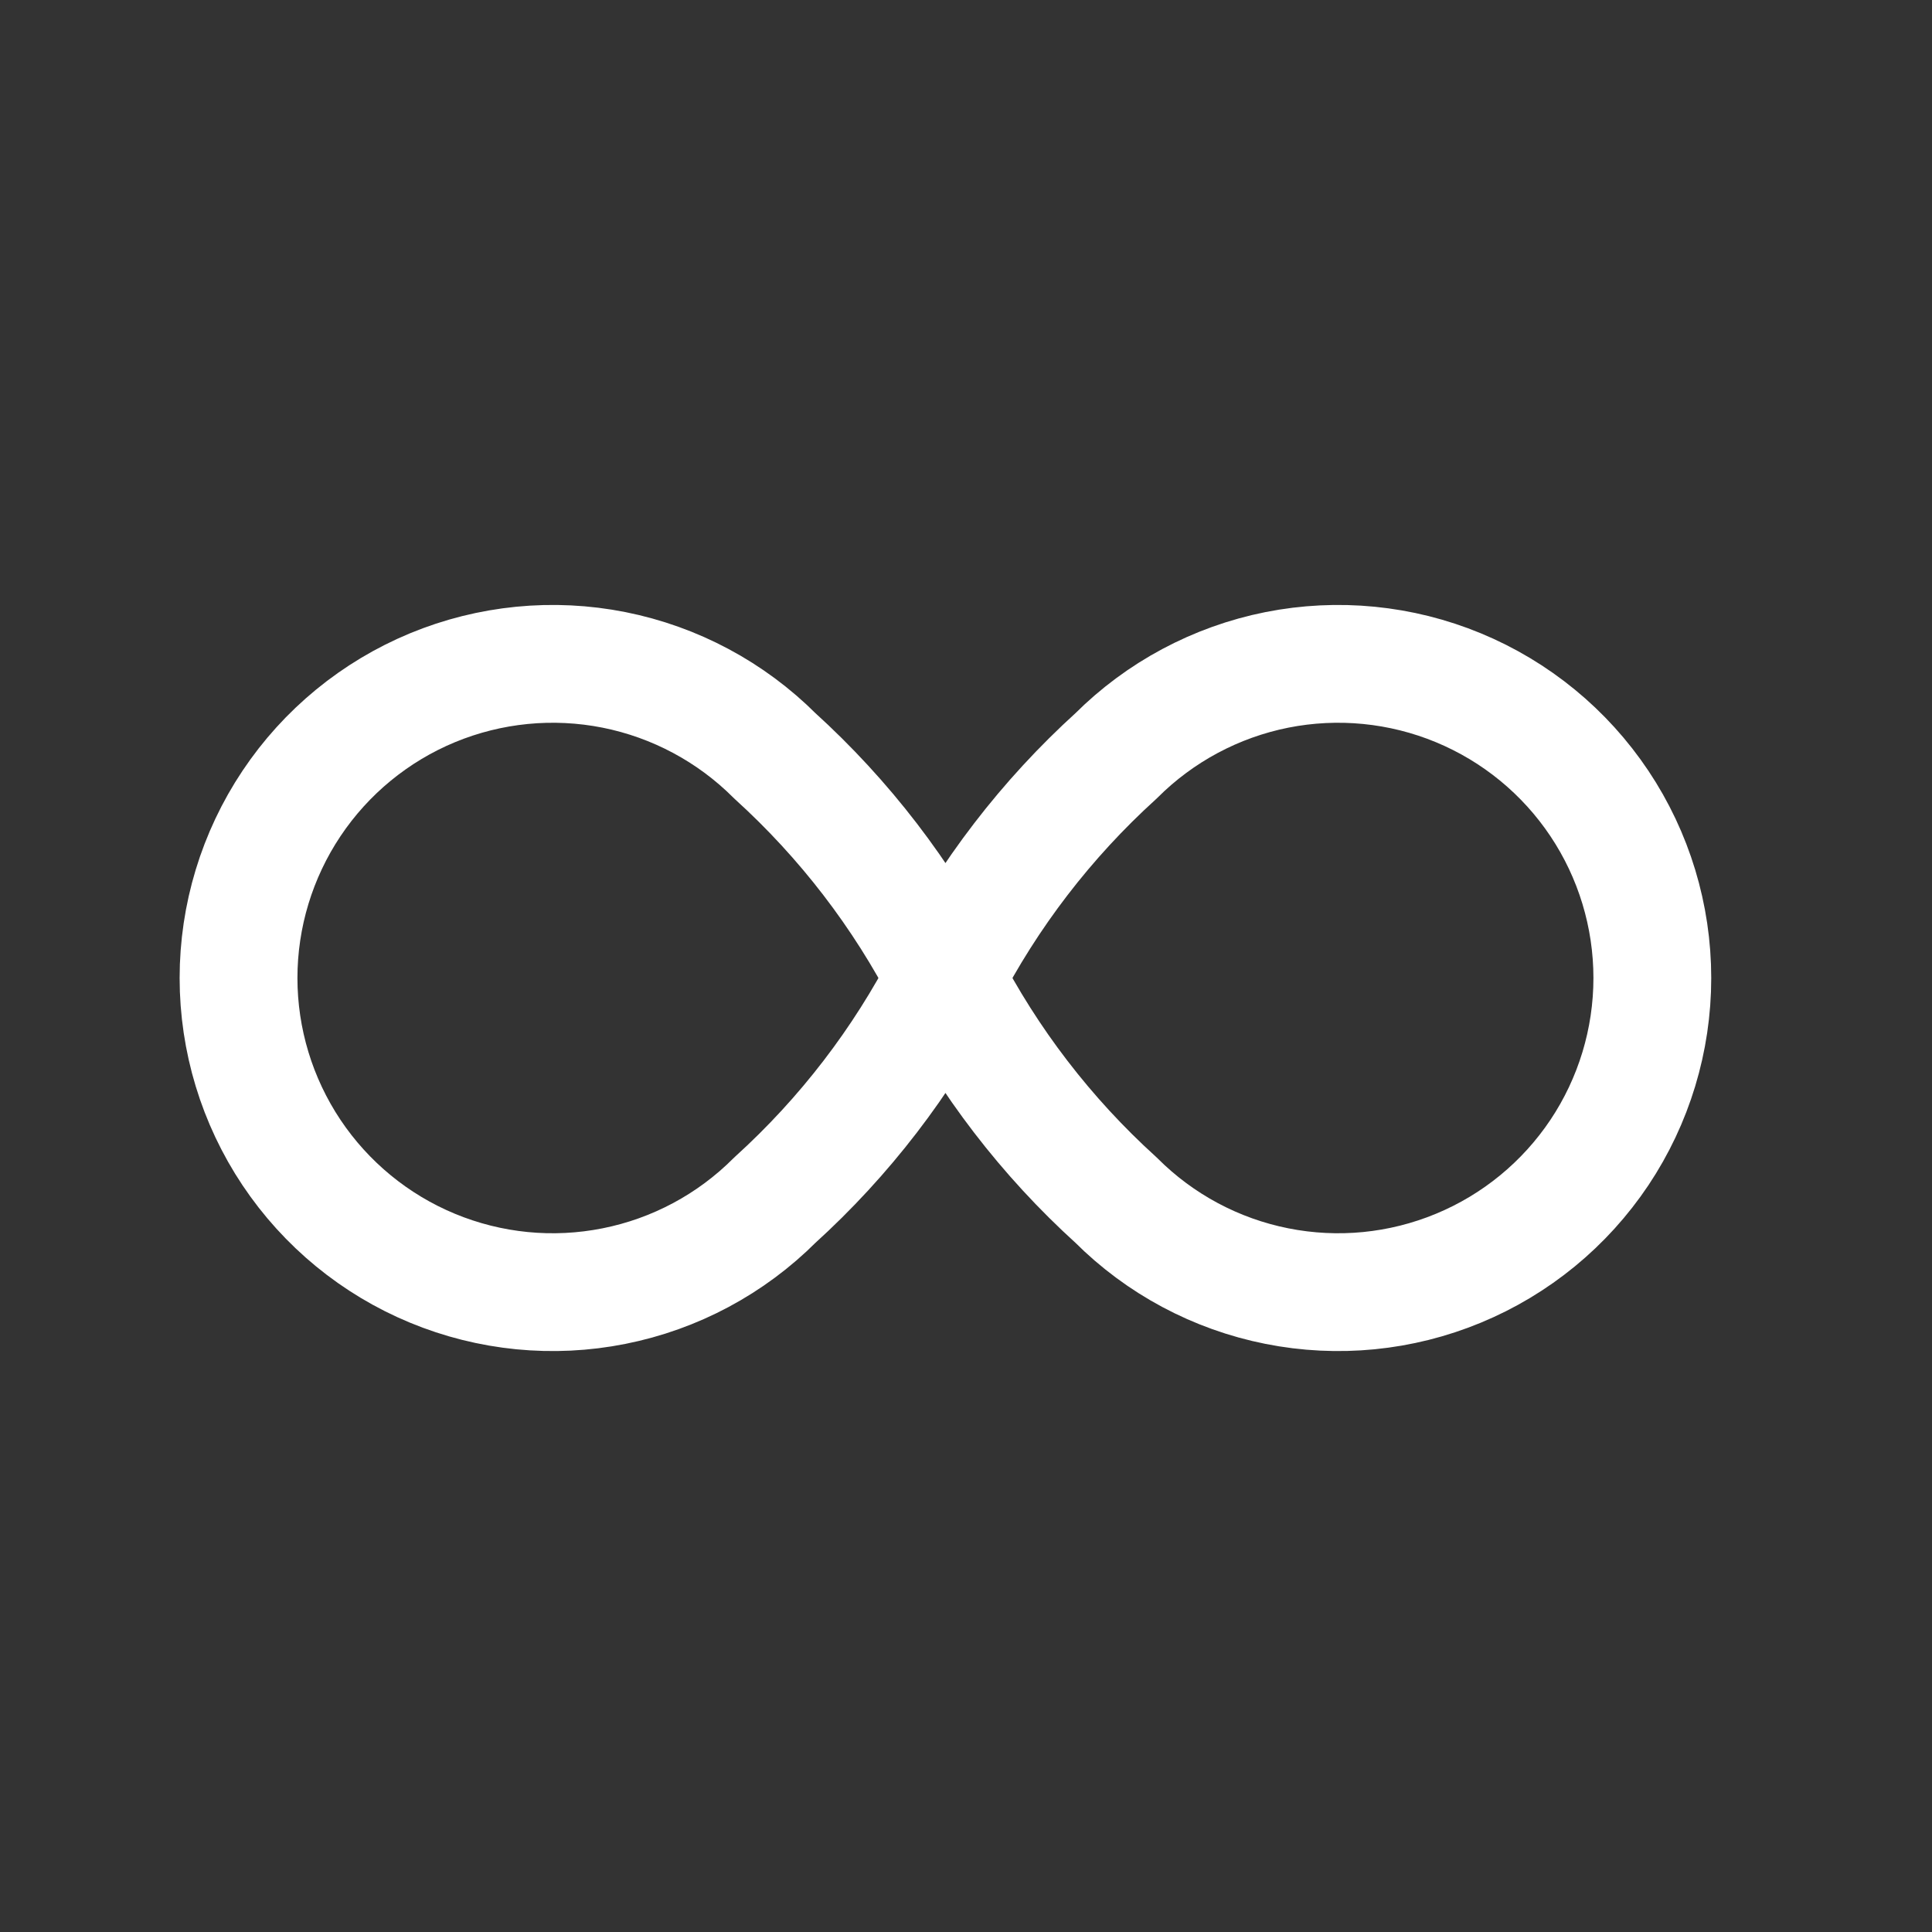 <svg width="41" height="41" viewBox="0 0 41 41" fill="none" xmlns="http://www.w3.org/2000/svg">
<rect x="0" y="0" width="41" height="41" fill="#333333" stroke="none"/>
<g clip-path="url(#clip0_1598_15707)">
<path d="M20.064 20.755C19.149 22.53 17.923 24.127 16.444 25.468C15.512 26.401 14.324 27.036 13.03 27.293C11.737 27.551 10.397 27.419 9.178 26.914C7.96 26.41 6.919 25.555 6.186 24.459C5.454 23.363 5.062 22.073 5.062 20.755C5.062 19.436 5.454 18.147 6.186 17.051C6.919 15.954 7.96 15.1 9.178 14.595C10.397 14.091 11.737 13.959 13.03 14.216C14.324 14.474 15.512 15.109 16.444 16.041C17.923 17.383 19.149 18.98 20.064 20.755ZM20.064 20.755C20.979 18.98 22.205 17.383 23.684 16.041C24.616 15.109 25.804 14.474 27.097 14.216C28.391 13.959 29.731 14.091 30.949 14.595C32.168 15.1 33.209 15.954 33.942 17.051C34.674 18.147 35.065 19.436 35.065 20.755C35.065 22.073 34.674 23.363 33.942 24.459C33.209 25.555 32.168 26.41 30.949 26.914C29.731 27.419 28.391 27.551 27.097 27.293C25.804 27.036 24.616 26.401 23.684 25.468C22.205 24.127 20.979 22.53 20.064 20.755Z" stroke="white" stroke-width="2.5" stroke-linecap="round" stroke-linejoin="round"/>
</g>
<defs>
<clipPath id="clip0_1598_15707">
<rect width="40" height="40" fill="white" transform="translate(0.062 0.755)"/>
</clipPath>
</defs>
</svg>
